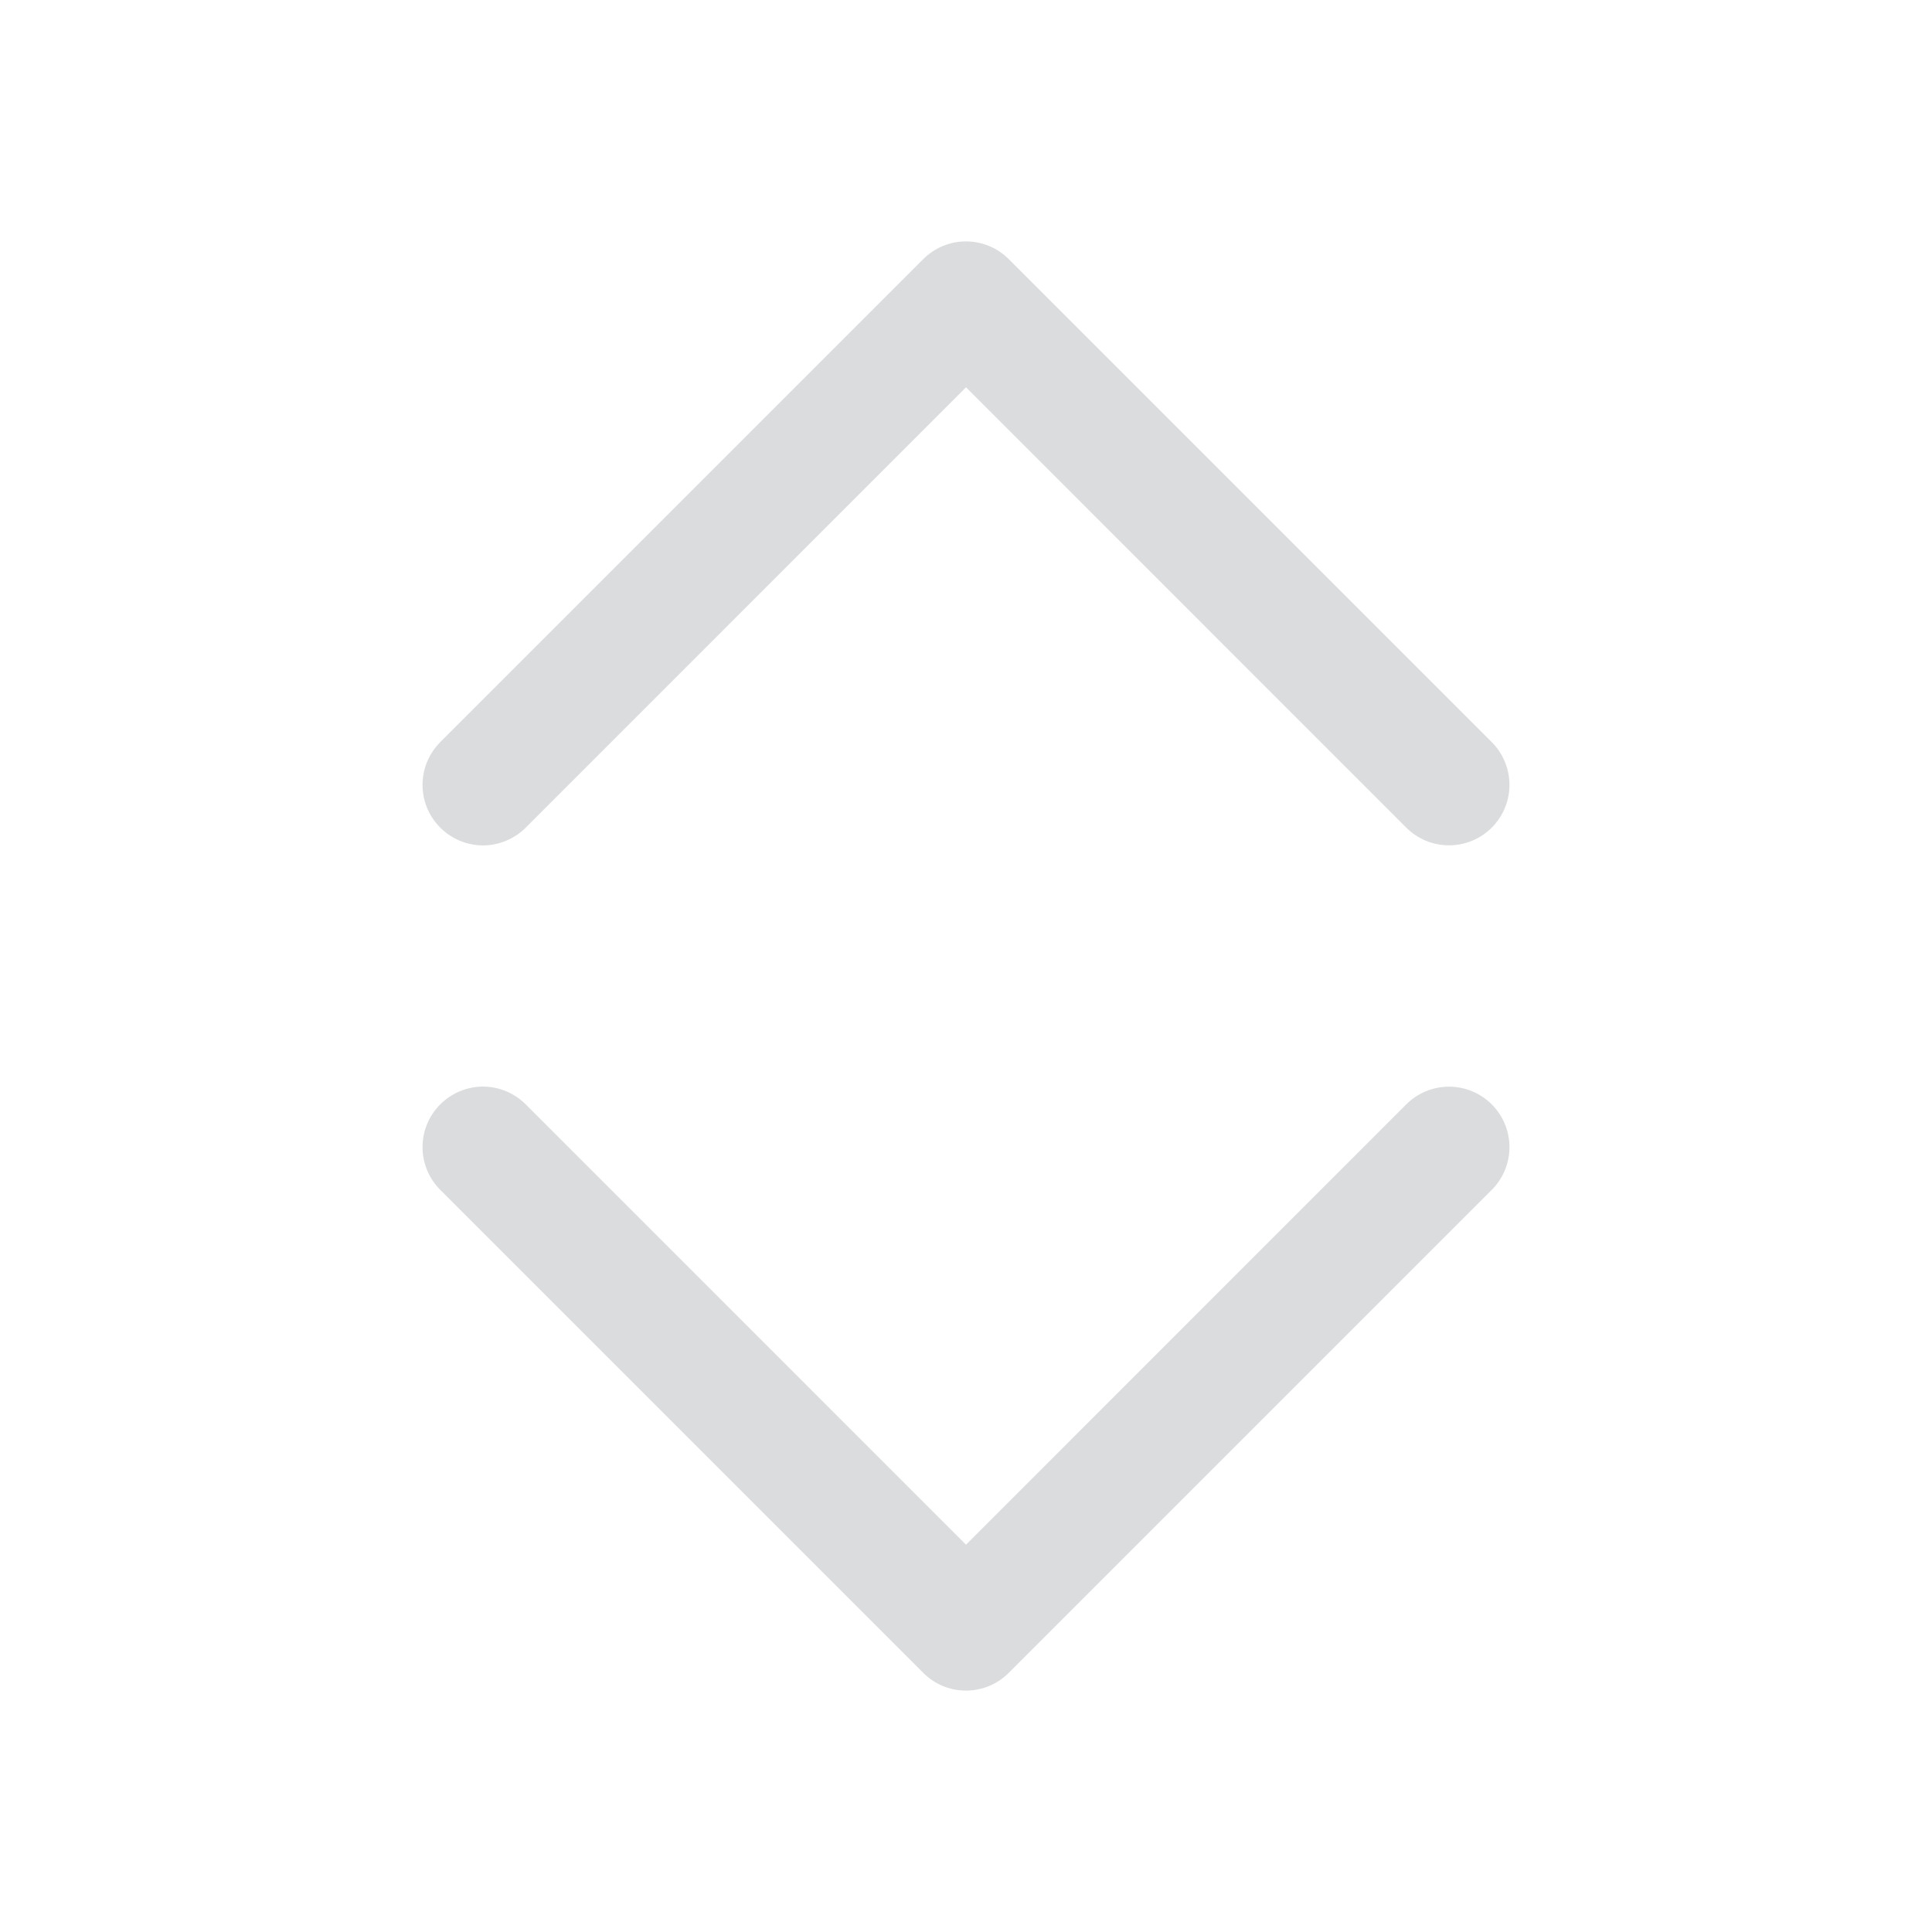 <svg width="24" height="24" viewBox="0 0 24 24" fill="none" xmlns="http://www.w3.org/2000/svg">
<path fill-rule="evenodd" clip-rule="evenodd" d="M5.469 13.719C5.539 13.649 5.621 13.594 5.712 13.556C5.804 13.518 5.901 13.498 6 13.498C6.099 13.498 6.196 13.518 6.287 13.556C6.378 13.594 6.461 13.649 6.531 13.719L12 19.189L17.469 13.719C17.61 13.578 17.801 13.499 18 13.499C18.199 13.499 18.39 13.578 18.531 13.719C18.672 13.86 18.751 14.051 18.751 14.25C18.751 14.449 18.672 14.64 18.531 14.781L12.531 20.781C12.461 20.851 12.379 20.906 12.287 20.944C12.196 20.982 12.098 21.001 12 21.001C11.901 21.001 11.804 20.982 11.712 20.944C11.621 20.906 11.539 20.851 11.469 20.781L5.469 14.781C5.399 14.711 5.344 14.628 5.306 14.537C5.268 14.446 5.249 14.348 5.249 14.25C5.249 14.151 5.268 14.053 5.306 13.962C5.344 13.871 5.399 13.789 5.469 13.719Z" fill="#DBDCDD"/>
<path fill-rule="evenodd" clip-rule="evenodd" d="M5.469 10.281C5.539 10.351 5.621 10.406 5.712 10.444C5.804 10.482 5.901 10.502 6 10.502C6.099 10.502 6.196 10.482 6.287 10.444C6.378 10.406 6.461 10.351 6.531 10.281L12 4.811L17.469 10.281C17.61 10.422 17.801 10.501 18 10.501C18.199 10.501 18.39 10.422 18.531 10.281C18.672 10.14 18.751 9.949 18.751 9.75C18.751 9.551 18.672 9.36 18.531 9.219L12.531 3.219C12.461 3.149 12.379 3.094 12.287 3.056C12.196 3.018 12.098 2.999 12 2.999C11.901 2.999 11.804 3.018 11.712 3.056C11.621 3.094 11.539 3.149 11.469 3.219L5.469 9.219C5.399 9.289 5.344 9.372 5.306 9.463C5.268 9.554 5.249 9.651 5.249 9.75C5.249 9.849 5.268 9.946 5.306 10.038C5.344 10.129 5.399 10.211 5.469 10.281Z" fill="#DBDCDD"/>
</svg>
